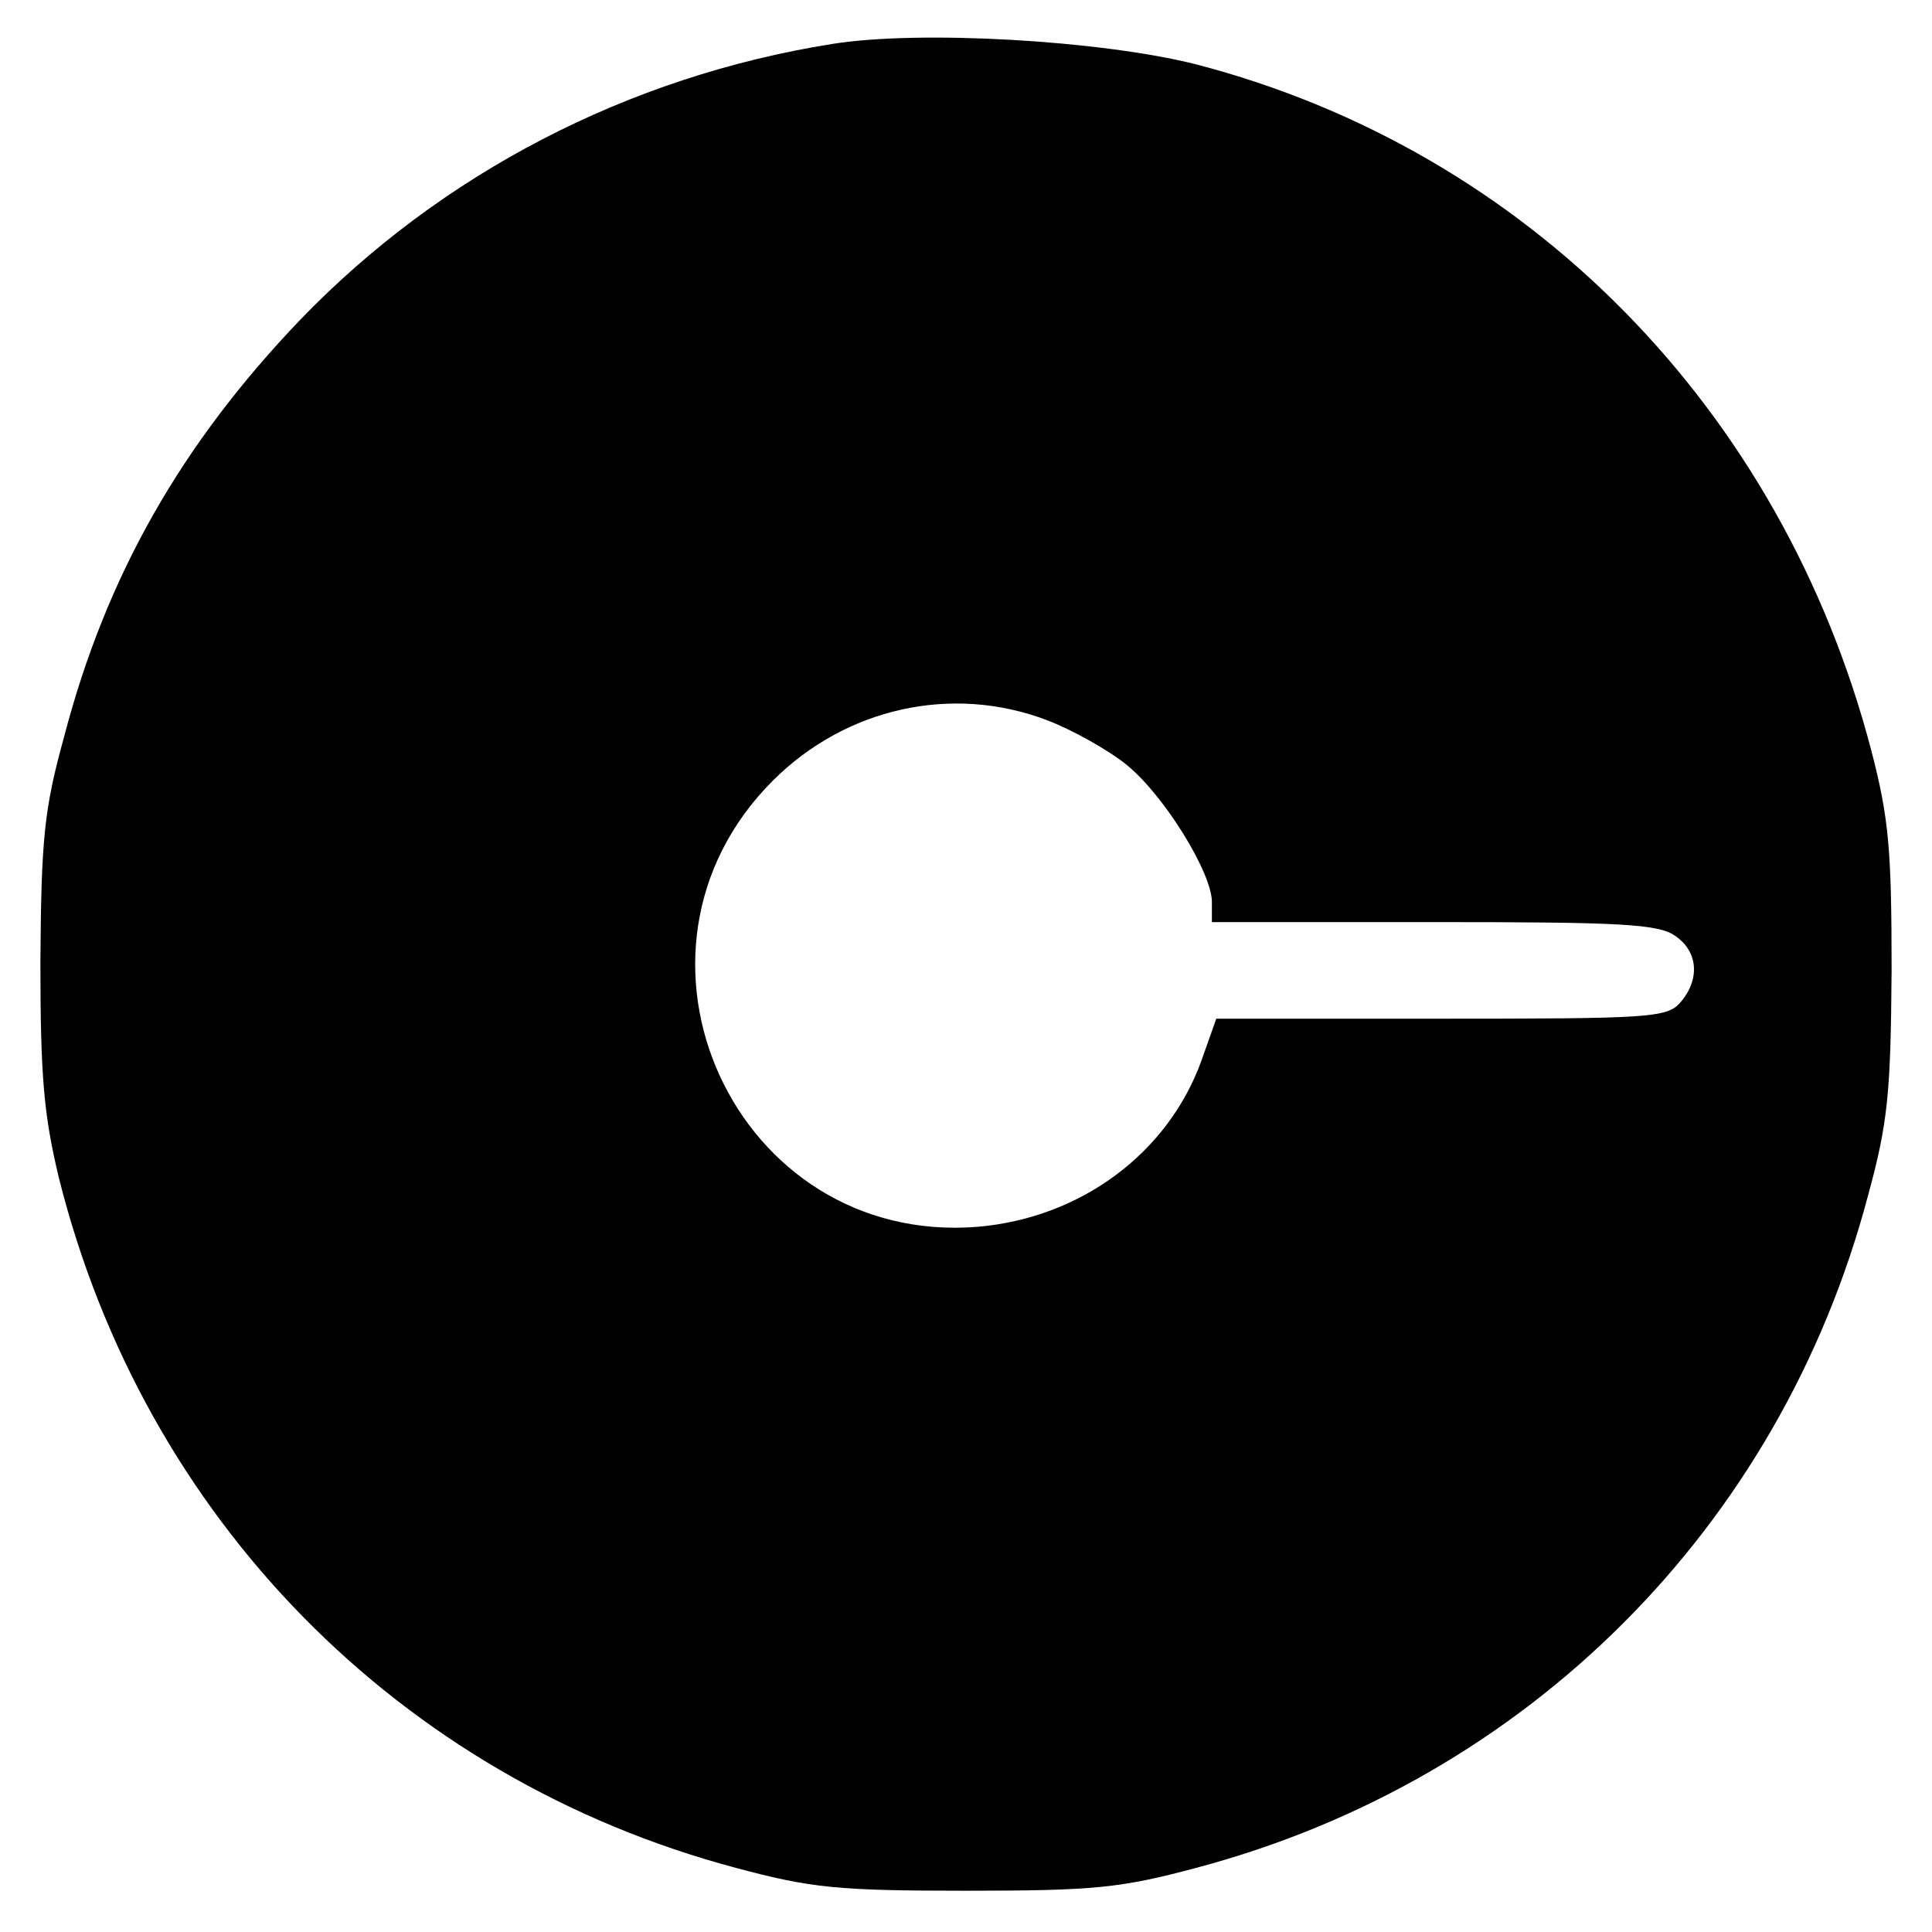 <?xml version="1.0" standalone="no"?>
<!DOCTYPE svg PUBLIC "-//W3C//DTD SVG 20010904//EN"
 "http://www.w3.org/TR/2001/REC-SVG-20010904/DTD/svg10.dtd">
<svg version="1.0" xmlns="http://www.w3.org/2000/svg"
 width="220pt" height="220pt" viewBox="0 0 220 220"
 preserveAspectRatio="xMidYMid meet">

<g transform="translate(0,220) scale(0.1,-0.1)"
fill="#000000" stroke="none">
<path d="M948 2150 c-233 -37 -446 -148 -606 -314 -135 -141 -221 -291 -269
-475 -23 -83 -26 -117 -27 -256 0 -132 4 -175 21 -246 97 -388 388 -684 771
-786 86 -23 116 -26 262 -26 146 0 176 3 262 26 377 100 665 388 765 765 23
84 26 118 27 257 0 137 -3 173 -23 250 -102 390 -392 684 -770 782 -108 27
-313 39 -413 23z m244 -770 c29 -11 70 -34 91 -51 43 -35 97 -123 97 -156 l0
-23 253 0 c212 0 256 -2 275 -16 26 -18 28 -50 5 -76 -15 -17 -37 -18 -272
-18 l-256 0 -17 -48 c-38 -105 -137 -179 -255 -189 -276 -22 -429 312 -233
508 83 83 204 110 312 69z"/>
</g>
</svg>
